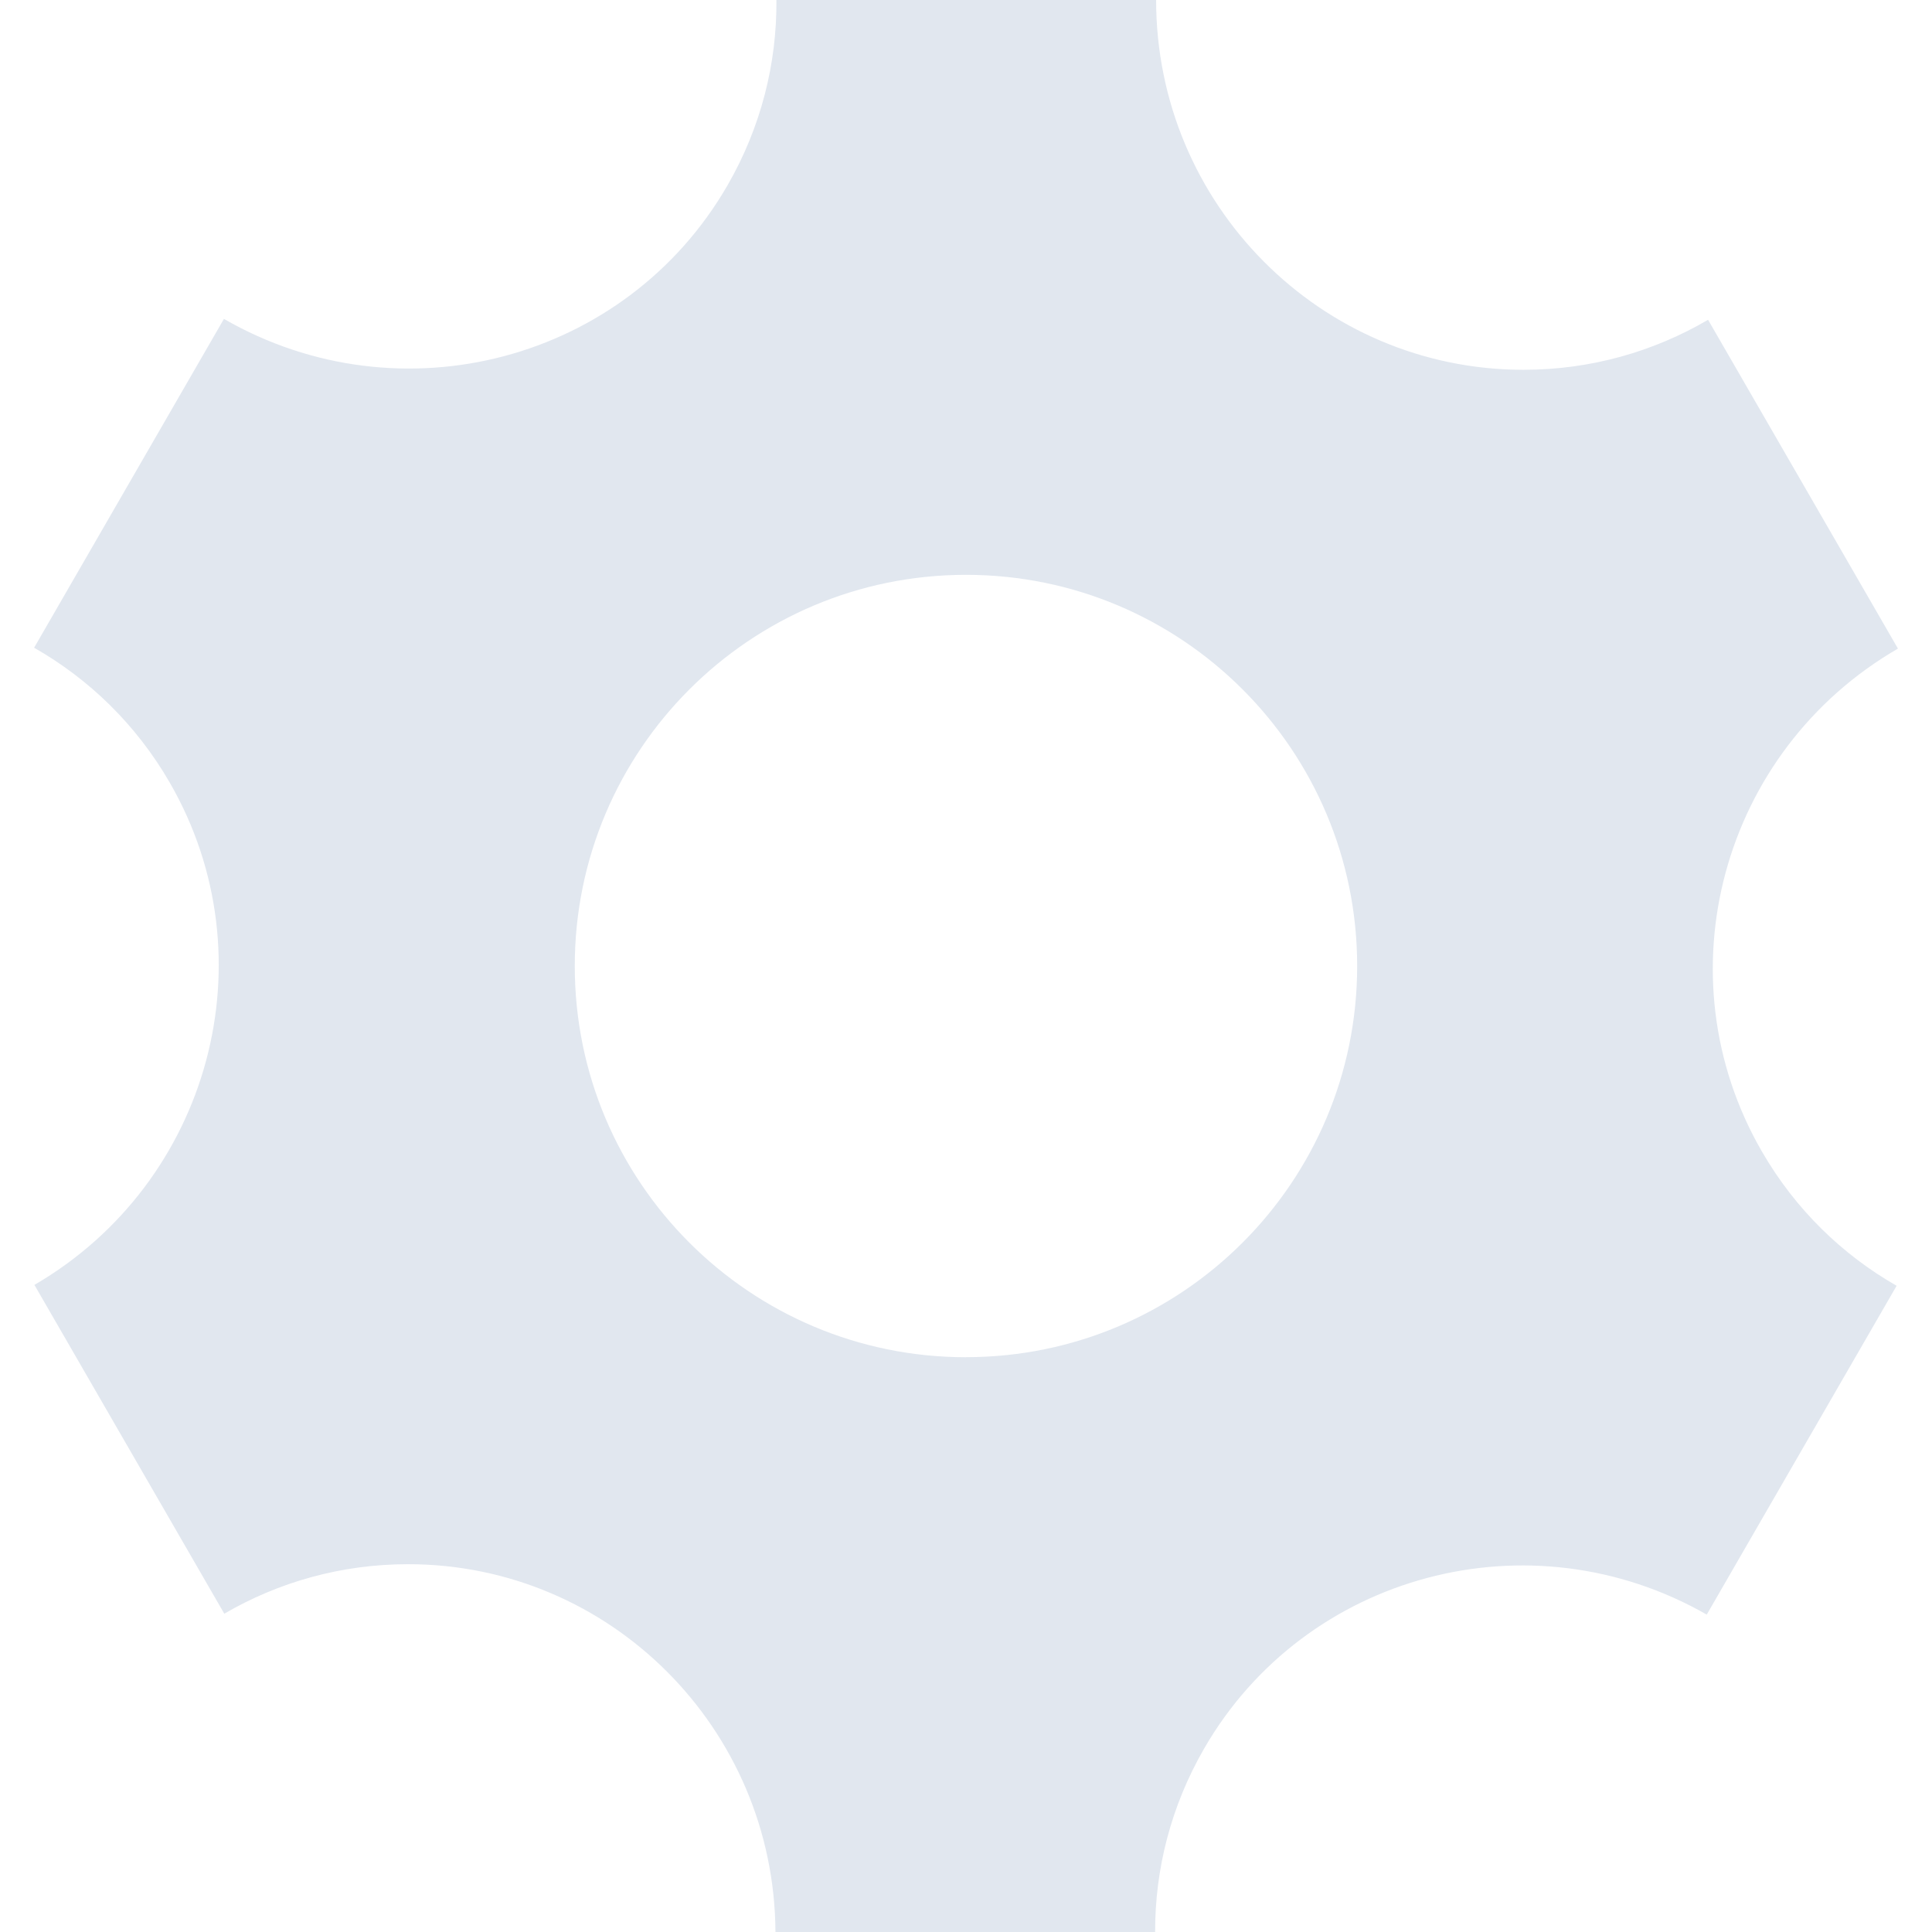 <svg xmlns="http://www.w3.org/2000/svg" width="64" height="64" viewBox="0 0 64 64"><path fill="#e1e7ef" d="M58.362 38.14c-3.358-5.815-1.34-13.268 4.51-16.654l-6.29-10.893c-1.796 1.053-3.885 1.657-6.114 1.657-6.72 0-12.17-5.484-12.17-12.25H25.72c.017 2.09-.505 4.206-1.622 6.142-3.358 5.816-10.822 7.794-16.68 4.422L1.13 21.457c1.81 1.03 3.378 2.537 4.493 4.467C8.975 31.73 6.968 39.17 1.14 42.564l6.29 10.892c1.79-1.044 3.87-1.64 6.088-1.64 6.7 0 12.134 5.45 12.17 12.184h12.577c-.005-2.067.517-4.16 1.623-6.076 3.352-5.807 10.798-7.787 16.65-4.438l6.29-10.893c-1.8-1.03-3.356-2.53-4.465-4.452zM32 44.96c-7.157 0-12.96-5.8-12.96-12.958S24.844 19.042 32 19.042c7.157 0 12.958 5.802 12.958 12.958S39.158 44.958 32 44.958z"/></svg>
